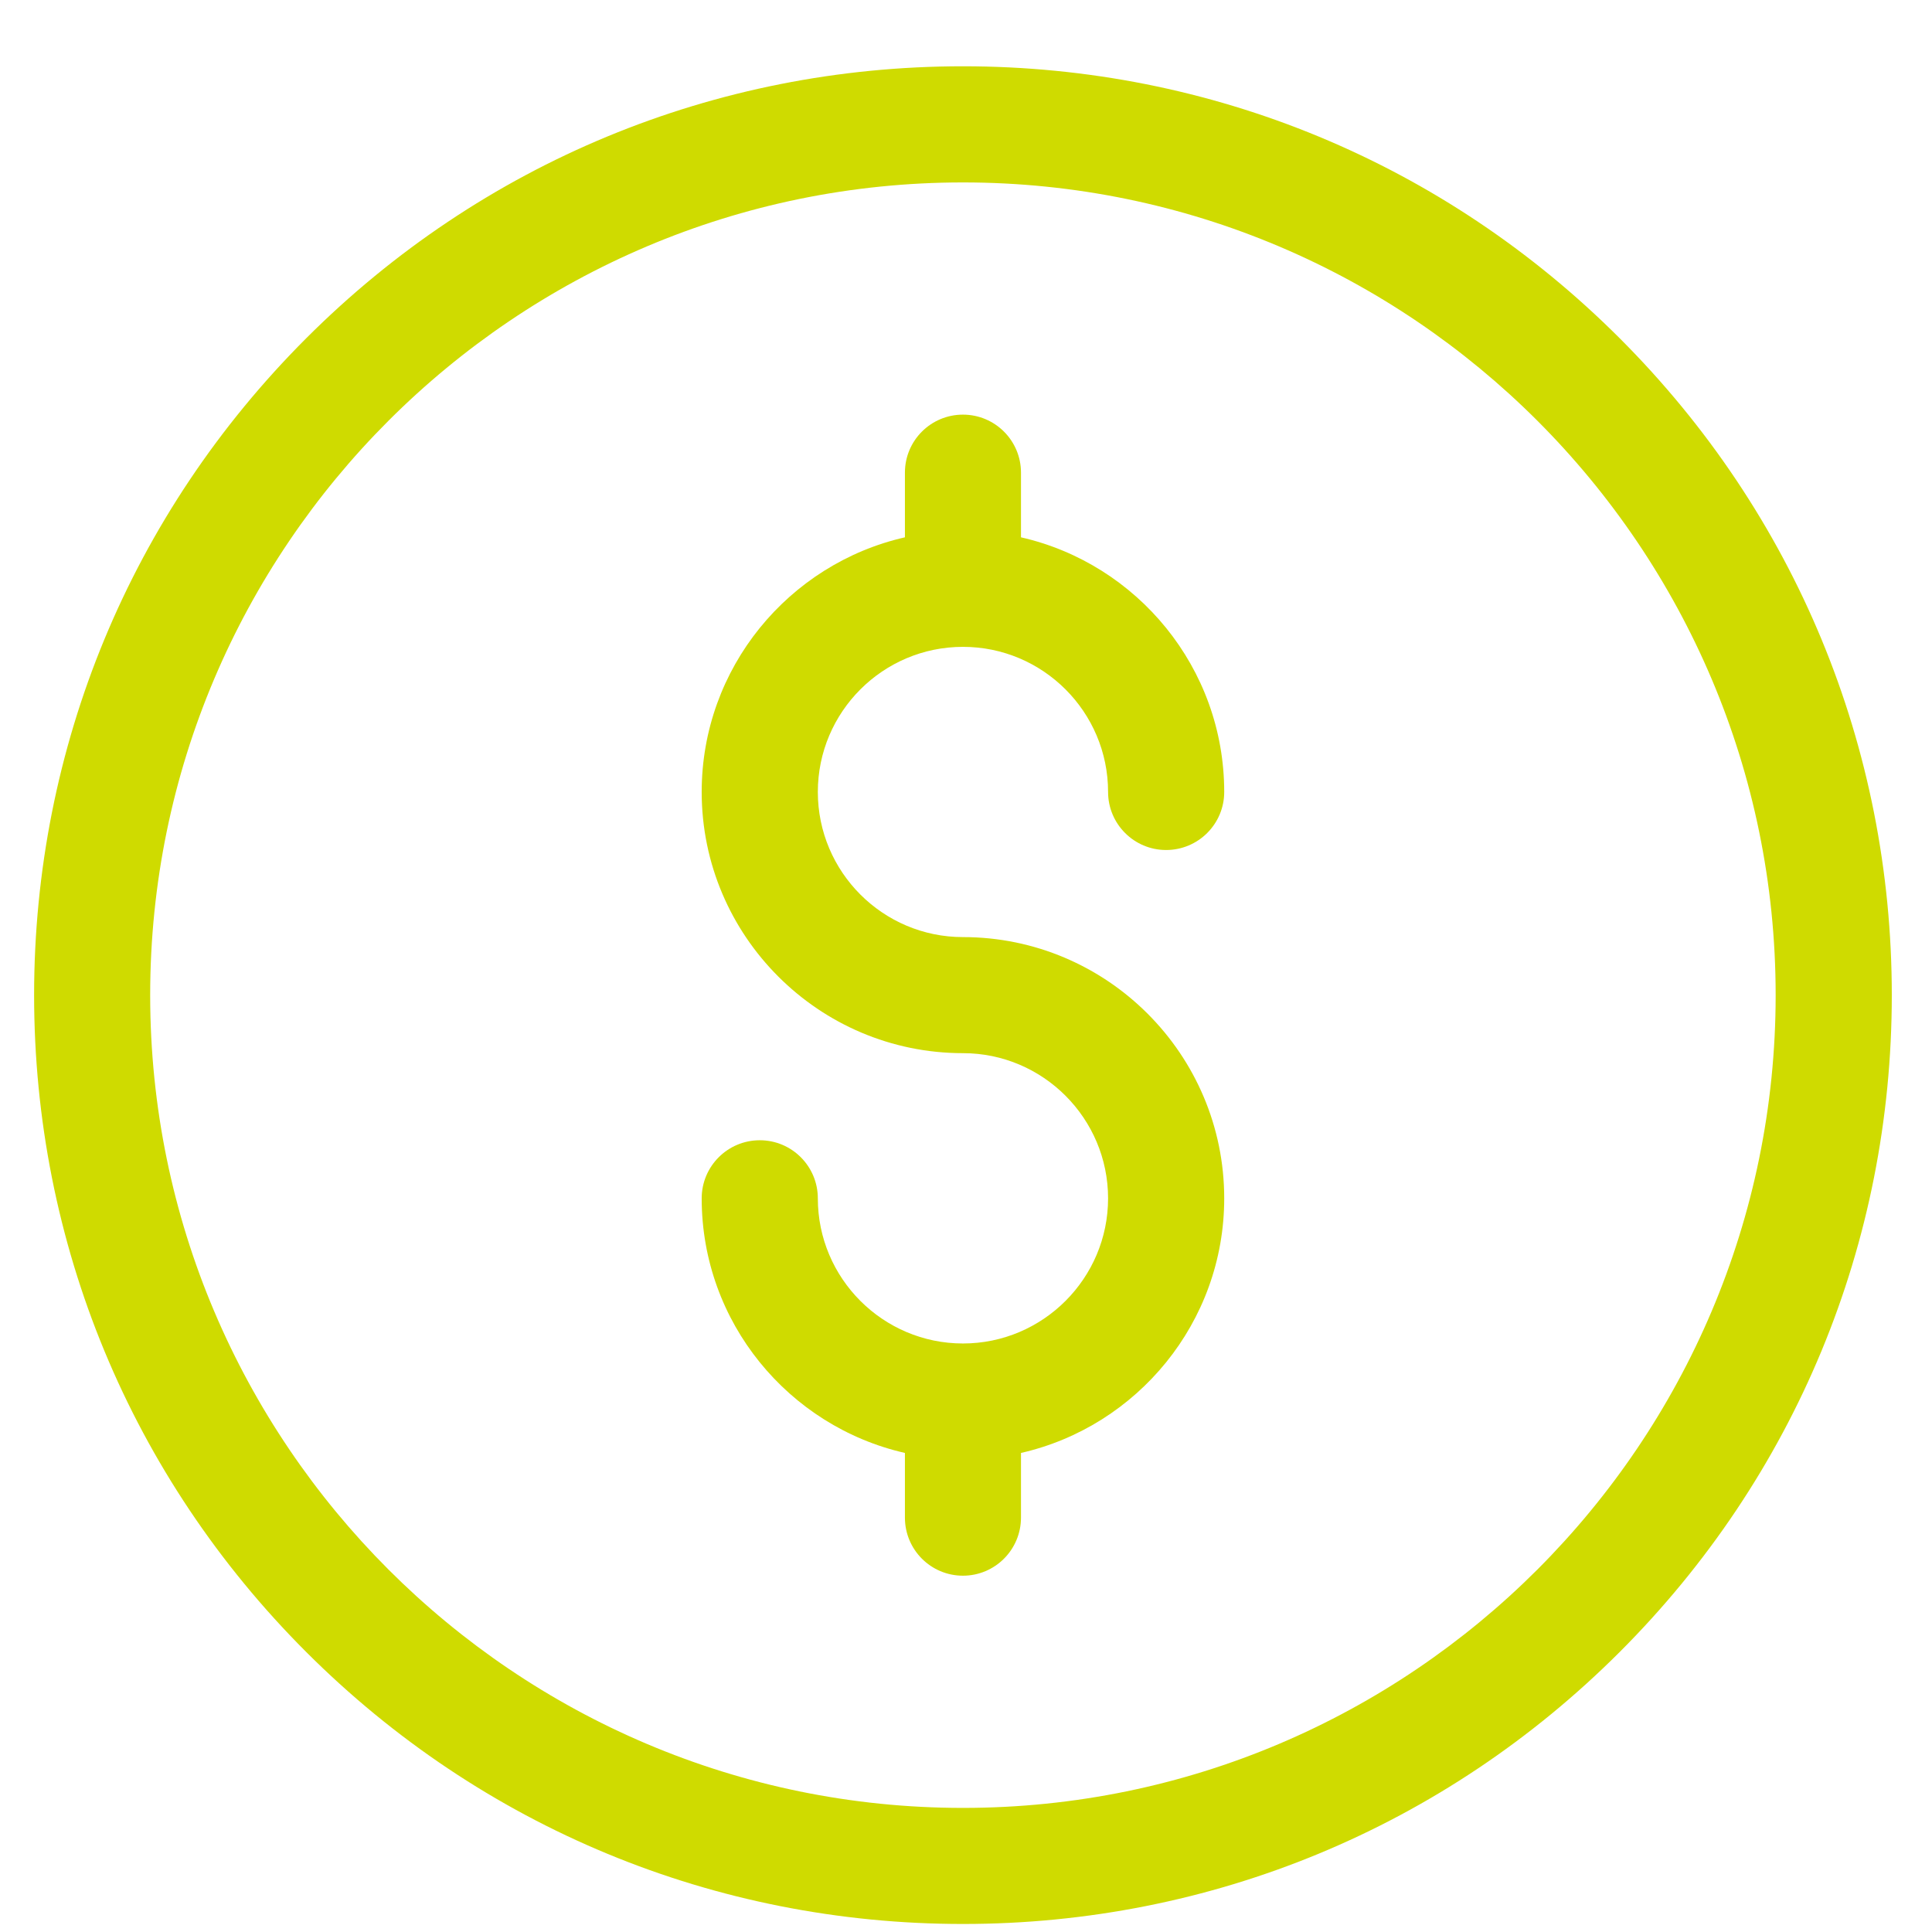 <svg width="26" height="26" viewBox="0 0 26 26" fill="none" xmlns="http://www.w3.org/2000/svg">
<g clip-path="url(#clip0_3640_426)">
<path d="M12.959 25.892C9.62 25.892 6.481 24.592 4.12 22.231C1.759 19.87 0.459 16.731 0.459 13.392C0.459 10.053 1.759 6.914 4.12 4.553C6.481 2.192 9.62 0.892 12.959 0.892C16.298 0.892 19.437 2.192 21.798 4.553C24.159 6.914 25.459 10.053 25.459 13.392C25.459 16.731 24.159 19.87 21.798 22.231C19.437 24.592 16.298 25.892 12.959 25.892ZM12.959 2.455C6.928 2.455 2.021 7.361 2.021 13.392C2.021 19.423 6.928 24.33 12.959 24.33C18.99 24.33 23.896 19.423 23.896 13.392C23.896 7.361 18.99 2.455 12.959 2.455Z" fill="#CFDB00"/>
<path d="M12.959 12.611C11.882 12.611 11.006 11.735 11.006 10.658C11.006 9.581 11.882 8.705 12.959 8.705C14.036 8.705 14.912 9.581 14.912 10.658C14.912 11.089 15.262 11.439 15.693 11.439C16.125 11.439 16.475 11.089 16.475 10.658C16.475 8.988 15.304 7.587 13.74 7.231V6.361C13.74 5.929 13.39 5.58 12.959 5.58C12.527 5.58 12.178 5.929 12.178 6.361V7.231C10.614 7.587 9.443 8.988 9.443 10.658C9.443 12.596 11.021 14.173 12.959 14.173C14.036 14.173 14.912 15.05 14.912 16.127C14.912 17.203 14.036 18.08 12.959 18.08C11.882 18.08 11.006 17.203 11.006 16.127C11.006 15.695 10.656 15.345 10.225 15.345C9.793 15.345 9.443 15.695 9.443 16.127C9.443 17.796 10.614 19.197 12.178 19.553V20.423C12.178 20.855 12.527 21.205 12.959 21.205C13.39 21.205 13.74 20.855 13.74 20.423V19.553C15.304 19.197 16.475 17.796 16.475 16.127C16.475 14.188 14.898 12.611 12.959 12.611Z" fill="#CFDB00"/>
</g>
<defs>
<clipPath id="clip0_3640_426">
<rect width="25" height="25" fill="white" transform="translate(0.459 0.892)"/>
</clipPath>
</defs>
</svg>
